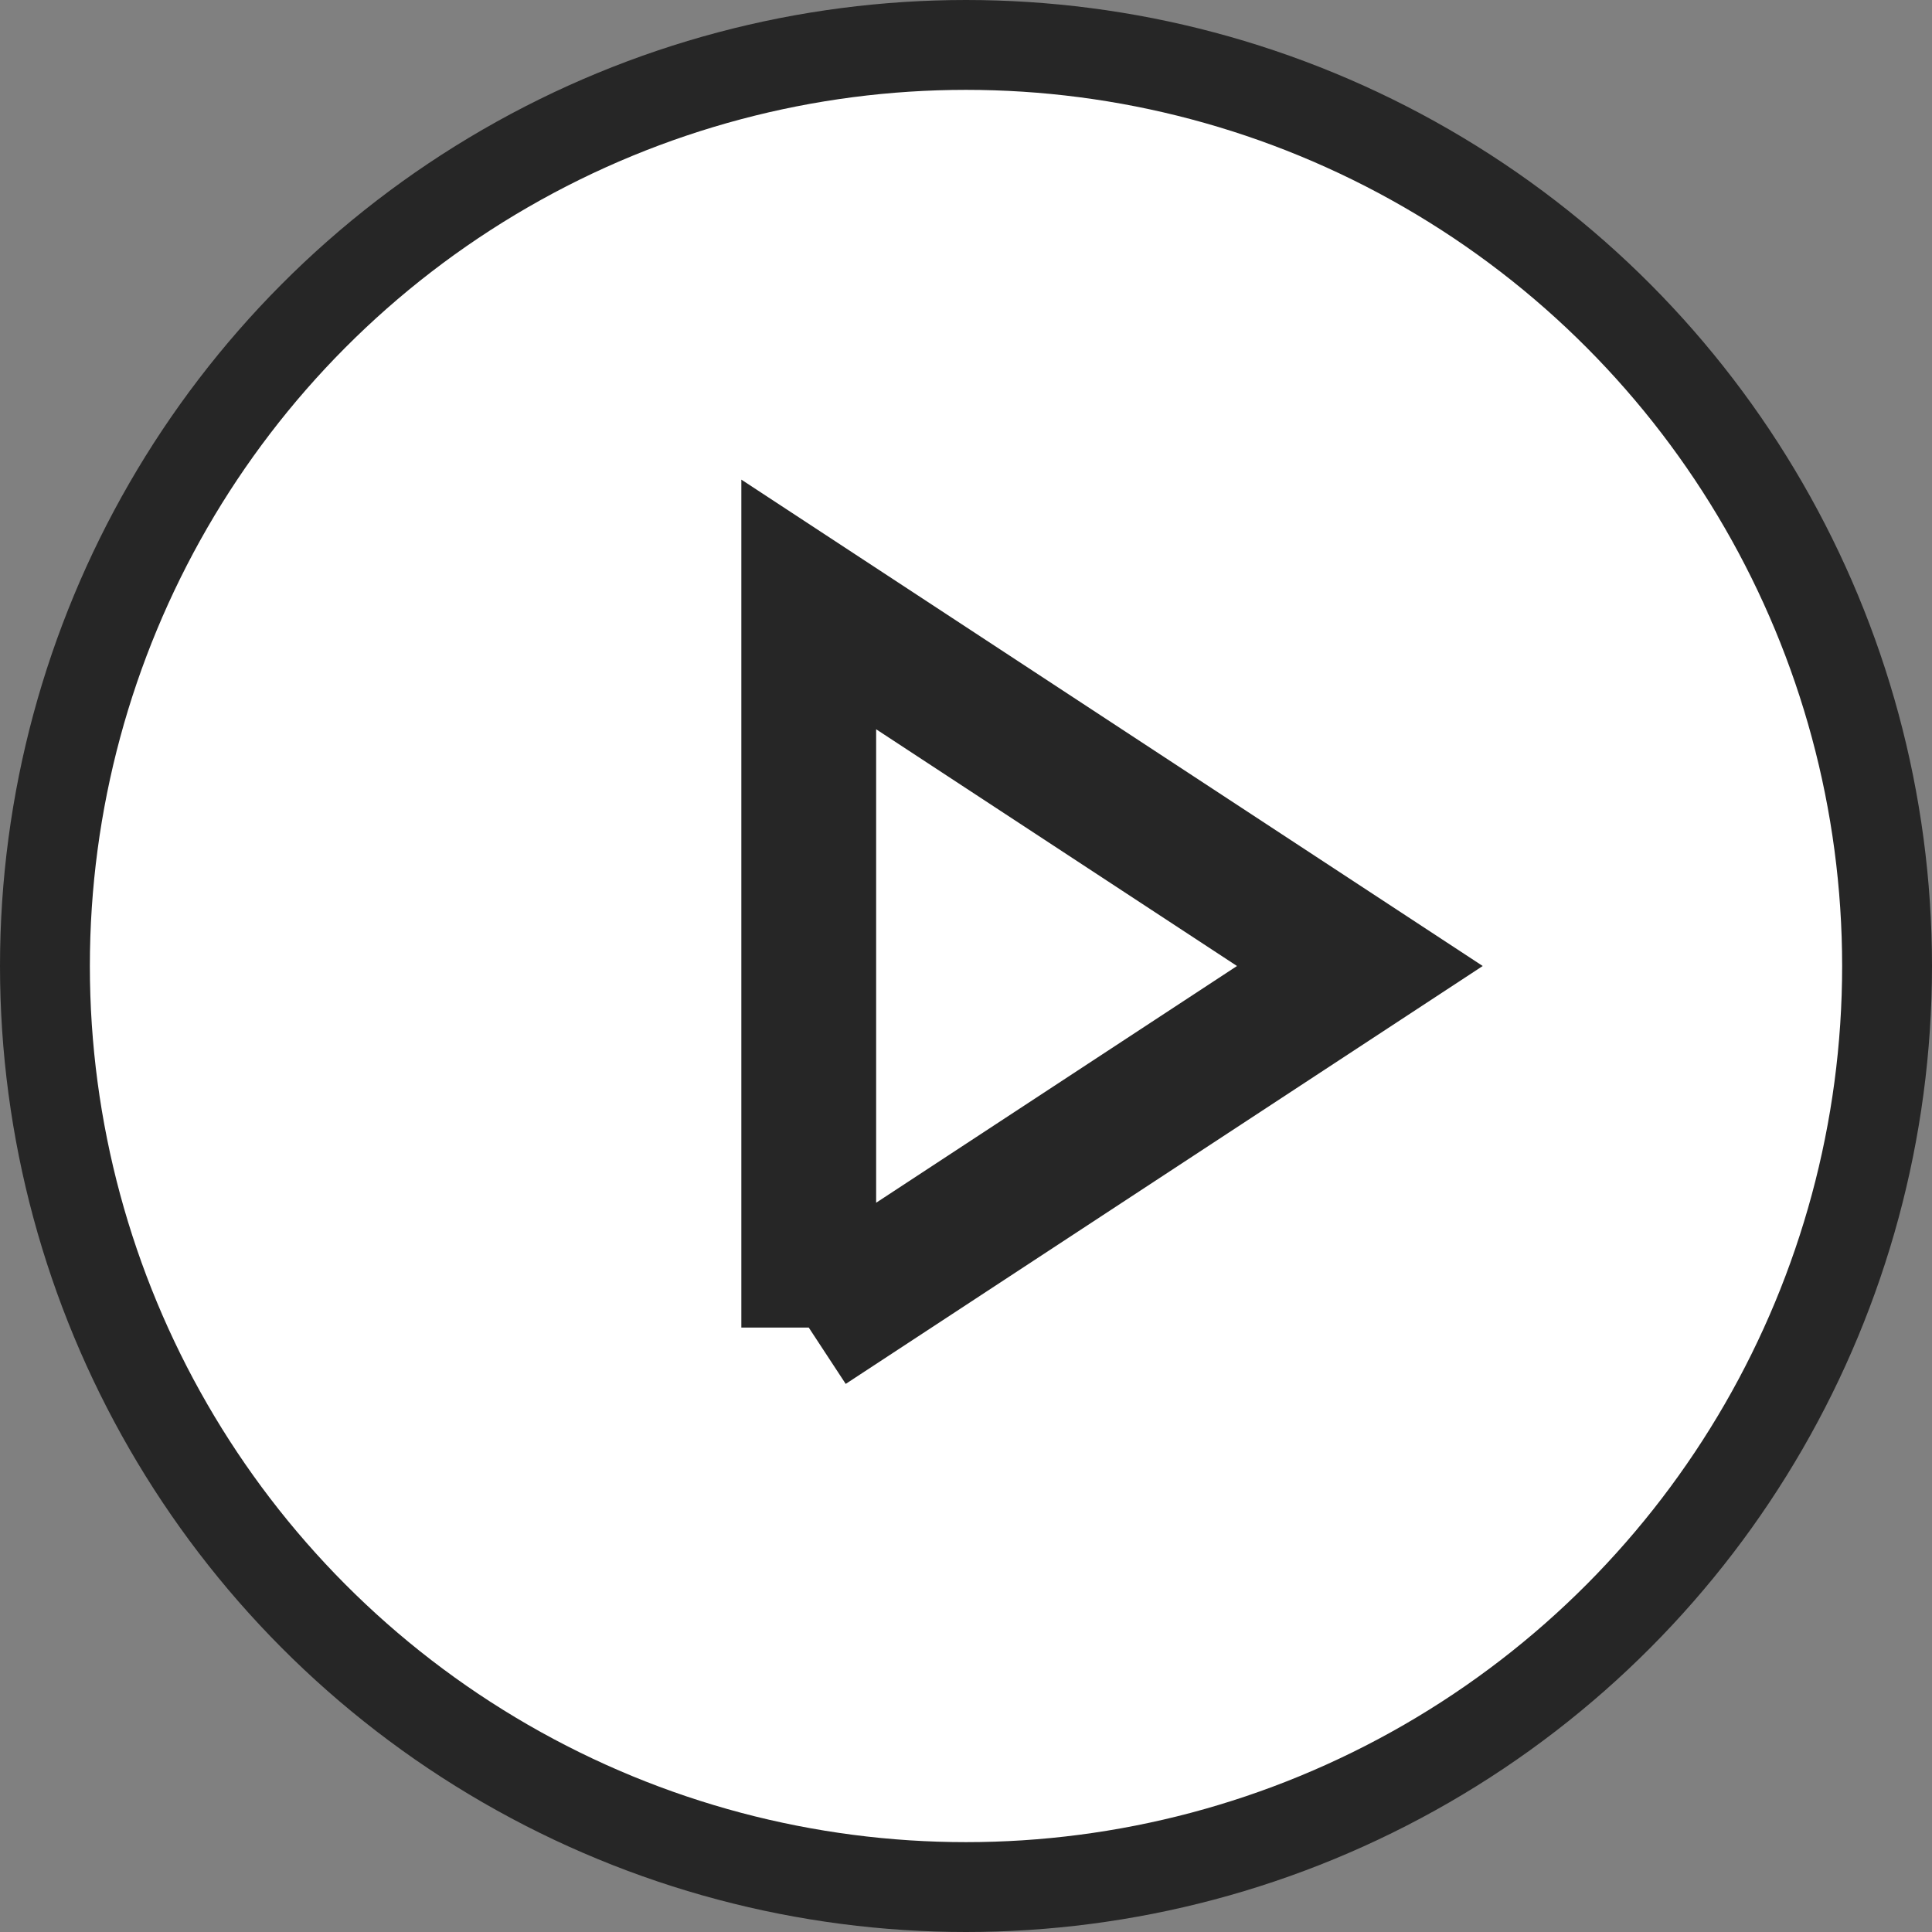 <svg width="43" height="43" fill="none" xmlns="http://www.w3.org/2000/svg"><rect width="100%" height="100%" fill="#808080" stroke="none"/><circle cx="21.5" cy="21.5" r="20.5" transform="matrix(-1 0 0 1 43 0)" fill="#fff" stroke="#262626" stroke-width="2"/><path d="M18 29.547L30.266 21.5 18 13.453v16.094z" fill="#fff" stroke="#262626" stroke-width="3"/></svg>